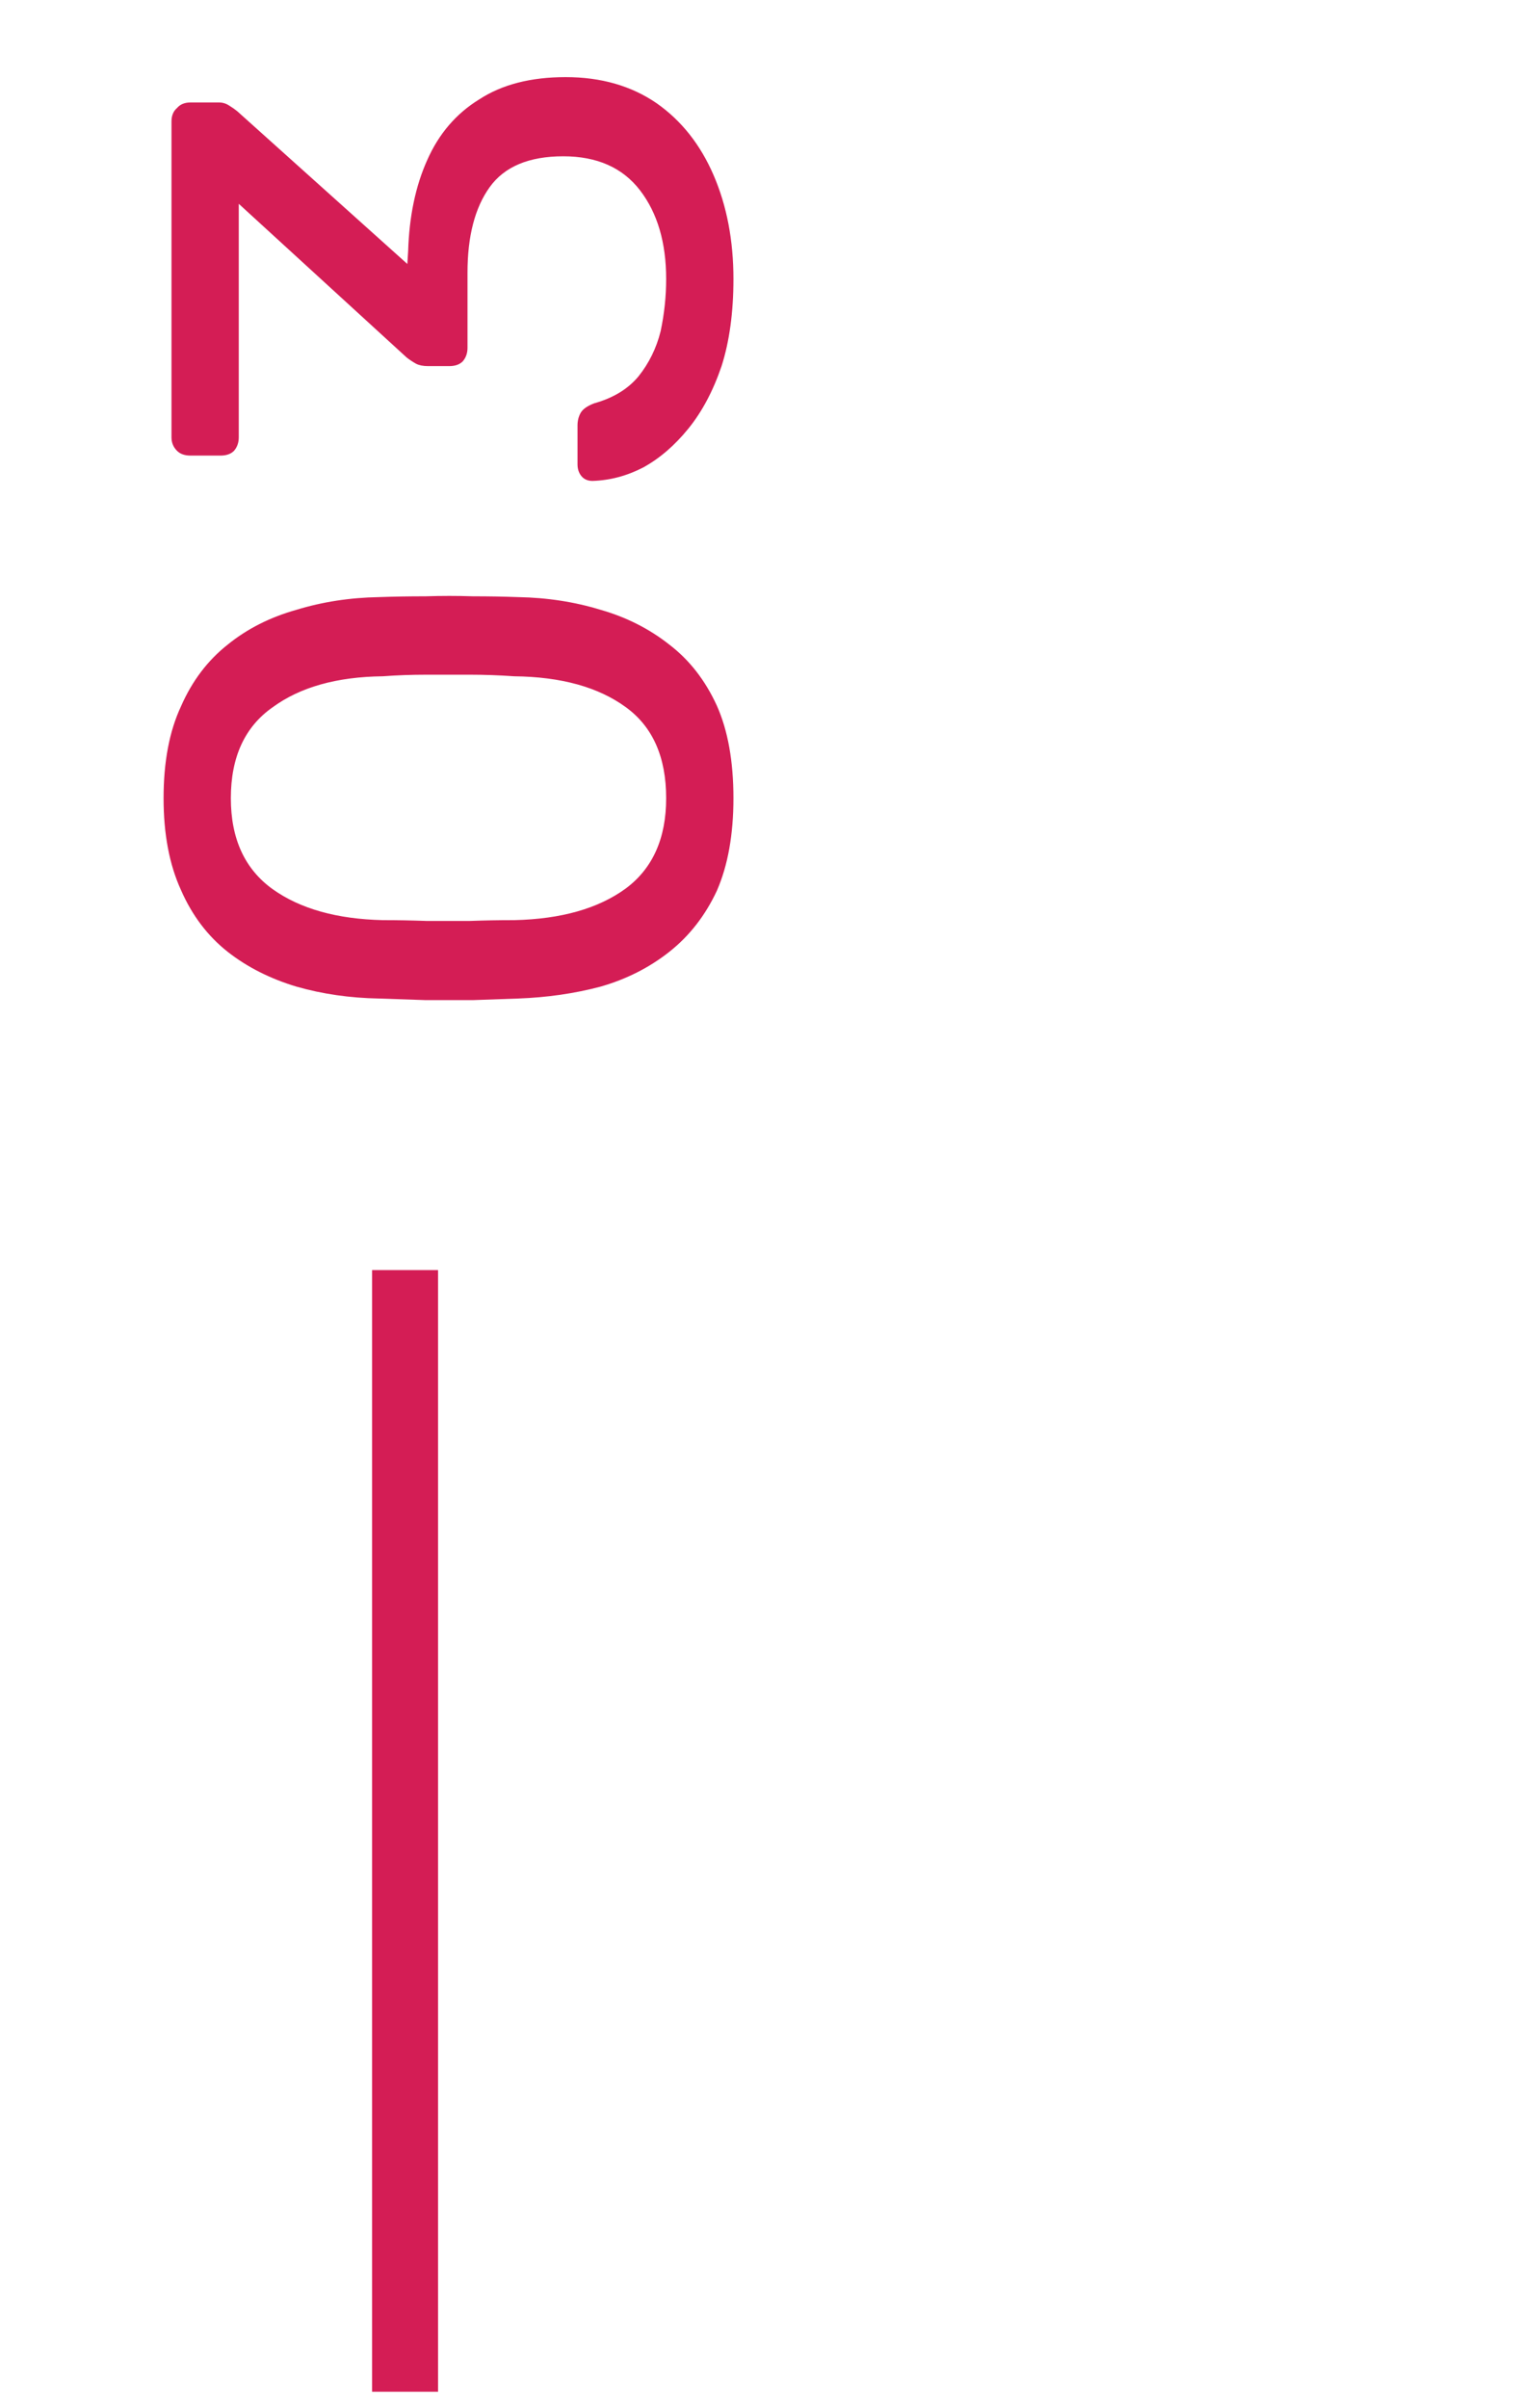 <svg width="46" height="73" viewBox="0 0 46 73" fill="none" xmlns="http://www.w3.org/2000/svg">
<path d="M22.24 24.196C22.24 25.3 22.072 26.236 21.736 27.004C21.384 27.756 20.904 28.372 20.296 28.852C19.688 29.332 18.992 29.684 18.208 29.908C17.424 30.116 16.592 30.236 15.712 30.268C15.28 30.284 14.824 30.3 14.344 30.316C13.864 30.316 13.384 30.316 12.904 30.316C12.408 30.3 11.936 30.284 11.488 30.268C10.608 30.252 9.776 30.132 8.992 29.908C8.192 29.668 7.496 29.316 6.904 28.852C6.296 28.372 5.824 27.748 5.488 26.98C5.136 26.212 4.96 25.284 4.96 24.196C4.96 23.092 5.136 22.164 5.488 21.412C5.824 20.644 6.296 20.02 6.904 19.54C7.496 19.06 8.192 18.708 8.992 18.484C9.776 18.244 10.608 18.116 11.488 18.1C11.936 18.084 12.408 18.076 12.904 18.076C13.384 18.06 13.864 18.06 14.344 18.076C14.824 18.076 15.28 18.084 15.712 18.1C16.592 18.116 17.424 18.244 18.208 18.484C18.992 18.708 19.688 19.06 20.296 19.54C20.904 20.004 21.384 20.62 21.736 21.388C22.072 22.14 22.24 23.076 22.24 24.196ZM20.2 24.196C20.2 22.948 19.792 22.028 18.976 21.436C18.144 20.828 17.016 20.516 15.592 20.5C15.128 20.468 14.68 20.452 14.248 20.452C13.8 20.452 13.36 20.452 12.928 20.452C12.48 20.452 12.04 20.468 11.608 20.5C10.216 20.516 9.104 20.828 8.272 21.436C7.424 22.028 7 22.948 7 24.196C7 25.428 7.424 26.348 8.272 26.956C9.104 27.548 10.216 27.86 11.608 27.892C12.04 27.892 12.48 27.9 12.928 27.916C13.36 27.916 13.8 27.916 14.248 27.916C14.68 27.9 15.128 27.892 15.592 27.892C17.016 27.86 18.144 27.54 18.976 26.932C19.792 26.324 20.2 25.412 20.2 24.196ZM22.24 8.458C22.24 9.466 22.12 10.346 21.88 11.098C21.624 11.85 21.288 12.482 20.872 12.994C20.456 13.506 20 13.898 19.504 14.17C19.008 14.426 18.496 14.562 17.968 14.578C17.824 14.578 17.712 14.53 17.632 14.434C17.552 14.338 17.512 14.218 17.512 14.074V12.898C17.512 12.754 17.544 12.626 17.608 12.514C17.672 12.402 17.808 12.306 18.016 12.226C18.592 12.066 19.04 11.794 19.36 11.41C19.68 11.01 19.904 10.554 20.032 10.042C20.144 9.514 20.2 8.986 20.2 8.458C20.2 7.354 19.936 6.458 19.408 5.77C18.88 5.082 18.104 4.738 17.08 4.738C16.04 4.738 15.296 5.05 14.848 5.674C14.4 6.298 14.176 7.162 14.176 8.266V10.546C14.176 10.706 14.128 10.842 14.032 10.954C13.936 11.05 13.8 11.098 13.624 11.098H12.976C12.832 11.098 12.712 11.074 12.616 11.026C12.504 10.962 12.408 10.898 12.328 10.834L7.24 6.178L7.24 13.258C7.24 13.418 7.192 13.554 7.096 13.666C7 13.762 6.864 13.81 6.688 13.81H5.776C5.6 13.81 5.464 13.762 5.368 13.666C5.256 13.554 5.2 13.418 5.2 13.258L5.2 3.682C5.2 3.506 5.256 3.37 5.368 3.274C5.464 3.162 5.6 3.106 5.776 3.106H6.64C6.752 3.106 6.856 3.138 6.952 3.202C7.032 3.25 7.112 3.306 7.192 3.37L12.352 8.002L12.376 7.618C12.408 6.562 12.6 5.642 12.952 4.858C13.304 4.058 13.832 3.442 14.536 3.01C15.224 2.562 16.096 2.338 17.152 2.338C18.224 2.338 19.144 2.602 19.912 3.13C20.664 3.658 21.24 4.386 21.64 5.314C22.04 6.242 22.24 7.29 22.24 8.458Z" fill="#D41D55"/>
<line x1="12.283" y1="38.5" x2="12.283" y2="72.5" stroke="#D41D55" stroke-width="2"/>
</svg>
